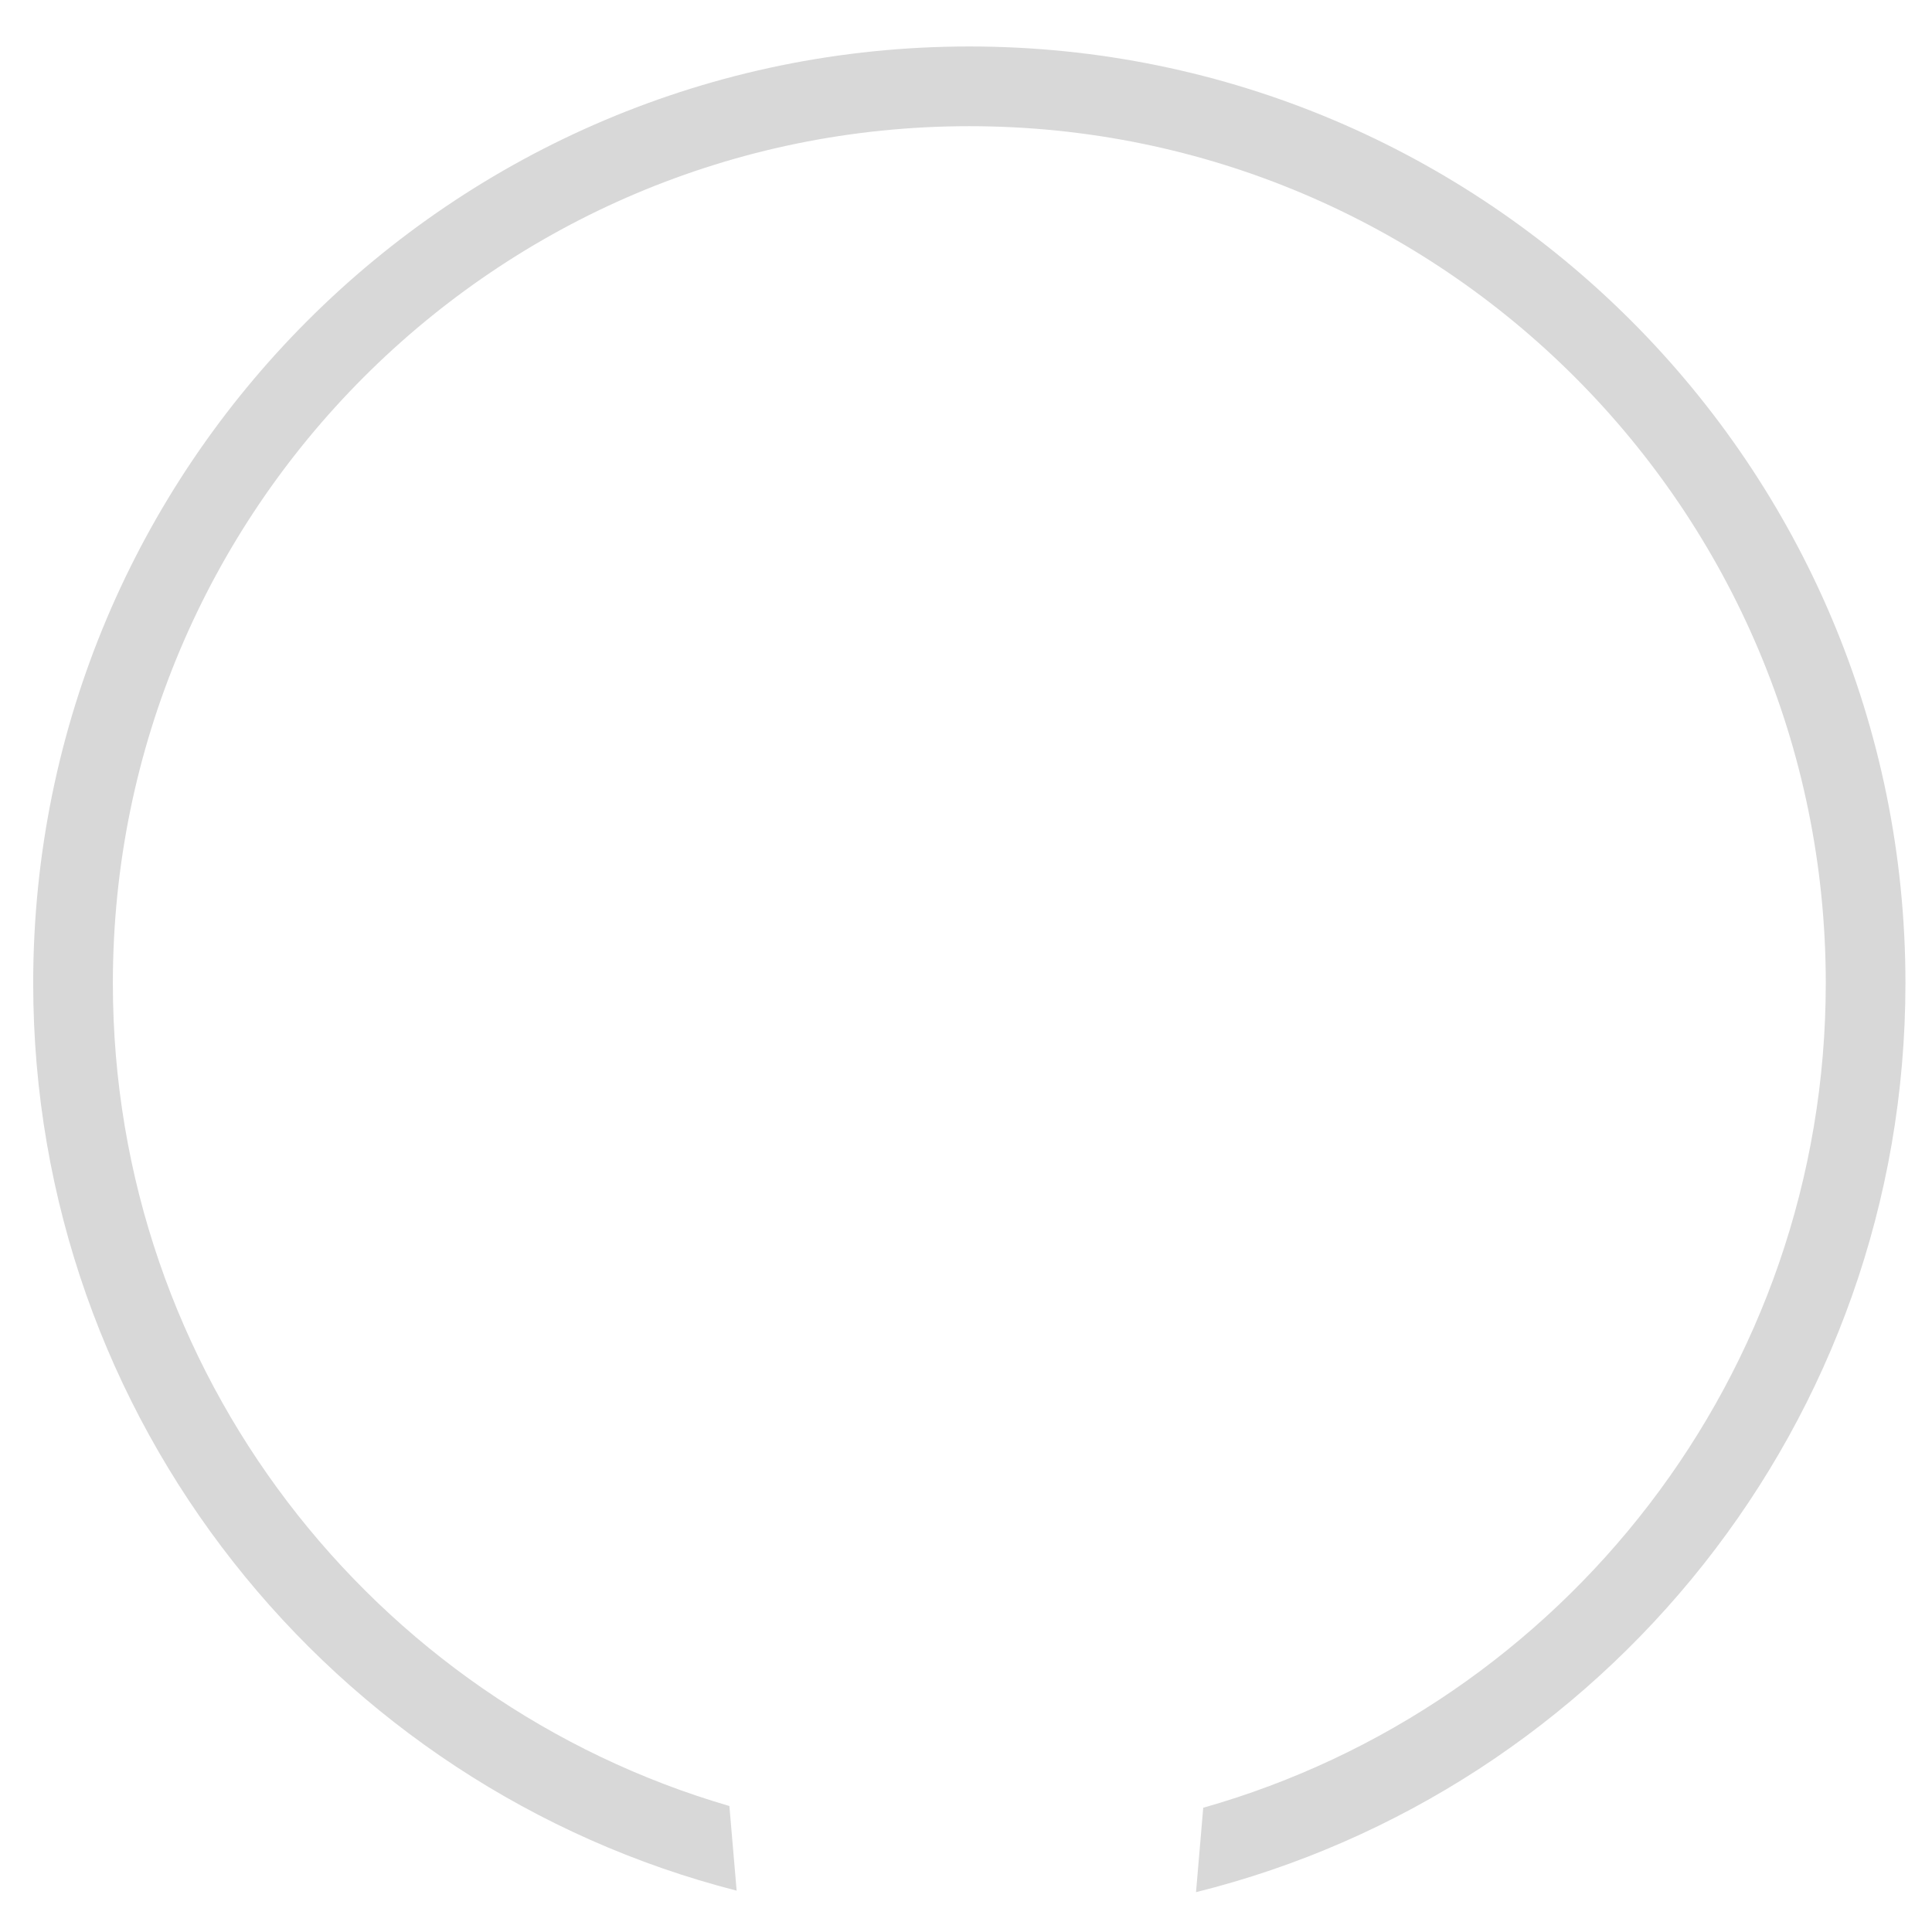 <?xml version="1.0" encoding="UTF-8"?>
<svg width="291px" height="291px" viewBox="0 0 291 291" version="1.1" xmlns="http://www.w3.org/2000/svg" xmlns:xlink="http://www.w3.org/1999/xlink">
    <!-- Generator: Sketch 49.3 (51167) - http://www.bohemiancoding.com/sketch -->
    <title>Artboard</title>
    <desc>Created with Sketch.</desc>
    <defs></defs>
    <g id="Artboard" stroke="none" stroke-width="1" fill="none" fill-rule="evenodd">
        <path d="M110.954,284.772 C50.036,269.182 5,213.895 5,148.082 C5,70.165 68.128,7 146,7 C223.872,7 287,70.165 287,148.082 C287,214.219 241.519,269.726 180.145,285 L181.233,272.285 C235.352,256.945 275,207.146 275,148.082 C275,76.796 217.245,19.007 146,19.007 C74.755,19.007 17,76.796 17,148.082 C17,206.816 56.207,256.388 109.861,272.024 L110.954,284.772 Z" id="Combined-Shape" fill="#D8D8D8"></path>
    </g>
</svg>
